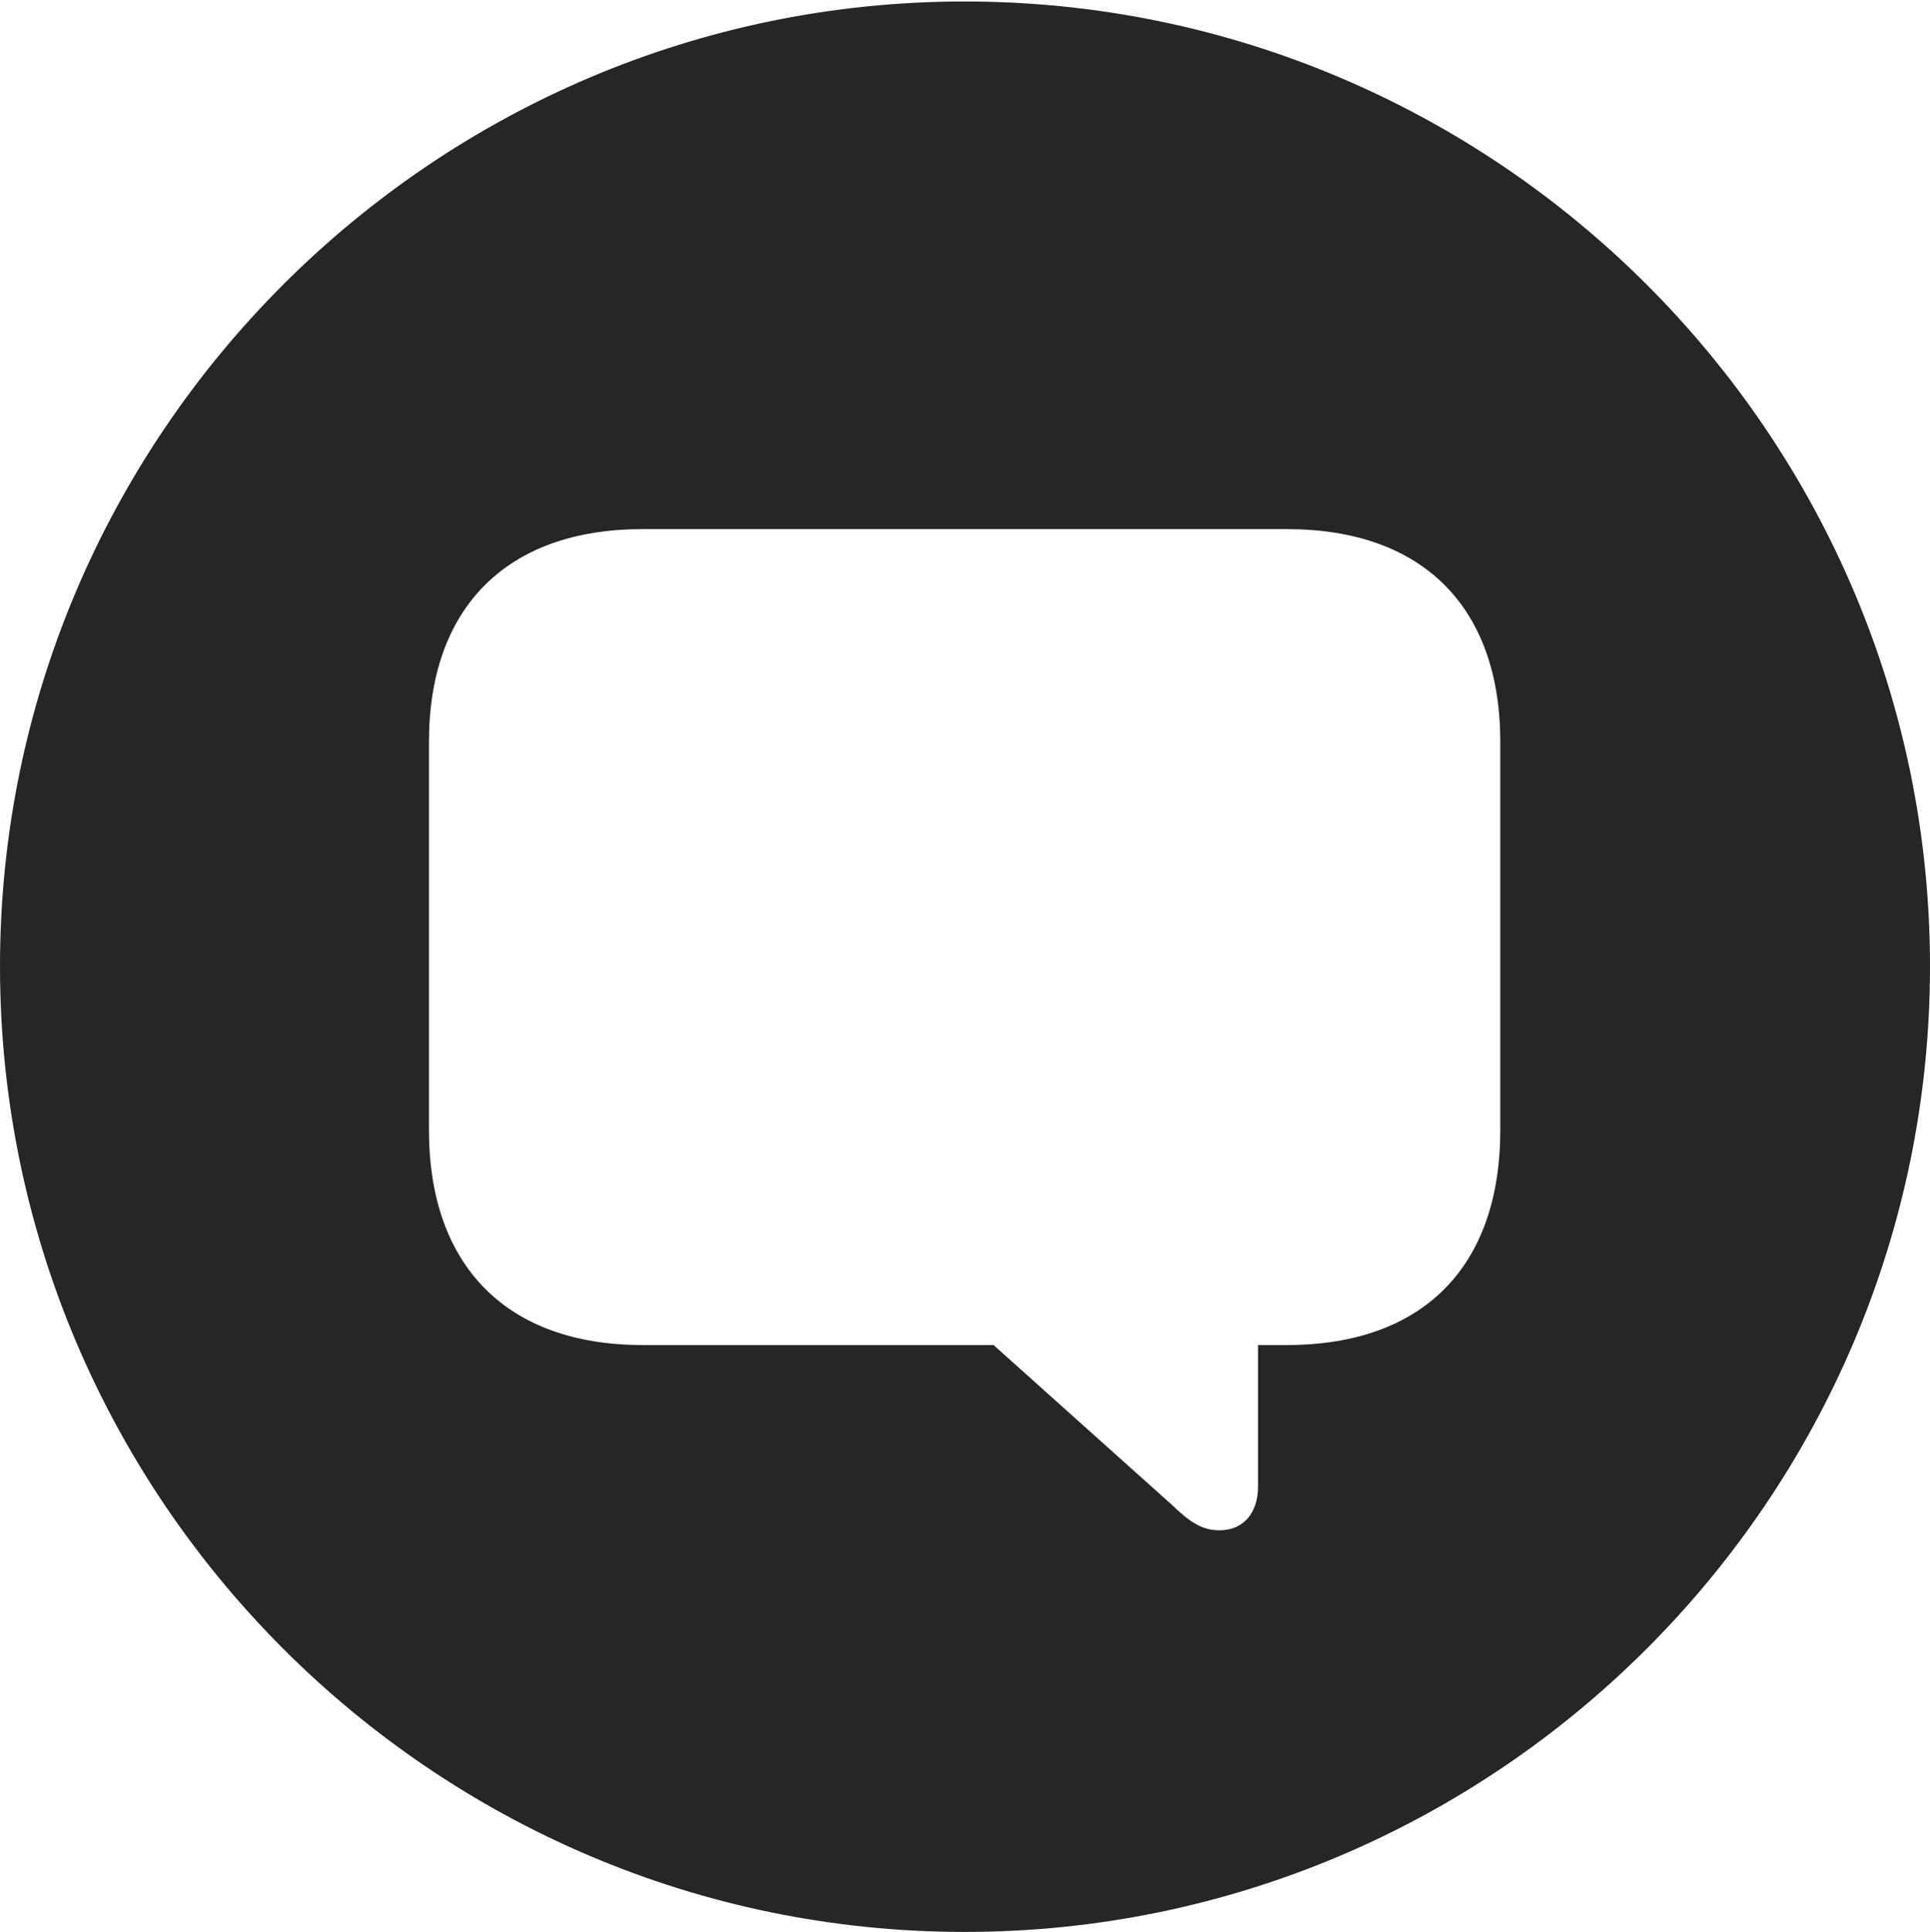 <?xml version="1.0" encoding="UTF-8"?>
<!--Generator: Apple Native CoreSVG 326-->
<!DOCTYPE svg
PUBLIC "-//W3C//DTD SVG 1.1//EN"
       "http://www.w3.org/Graphics/SVG/1.1/DTD/svg11.dtd">
<svg version="1.1" xmlns="http://www.w3.org/2000/svg" xmlns:xlink="http://www.w3.org/1999/xlink" viewBox="0 0 651.25 651.75">
 <g>
  <rect height="651.75" opacity="0" width="651.25" x="0" y="0"/>
  <path d="M651.25 326C651.25 505.5 505 651.75 325.5 651.75C146.25 651.75 0 505.5 0 326C0 146.75 146.25 0.5 325.5 0.5C505 0.5 651.25 146.75 651.25 326ZM216.75 178.5C171 178.5 144.75 205 144.75 250.25L144.75 381.25C144.75 427 171 453.75 216.75 453.75L335.25 453.75L395.25 507.5C401.75 513.75 405.75 516.25 411.5 516.25C419.5 516.25 424.5 510.5 424.5 501.5L424.5 453.75L434.25 453.75C480.25 453.75 506.25 427.25 506.25 381.25L506.25 250.25C506.25 205 480.25 178.5 434.25 178.5Z" fill="black" fill-opacity="0.85"/>
 </g>
</svg>
